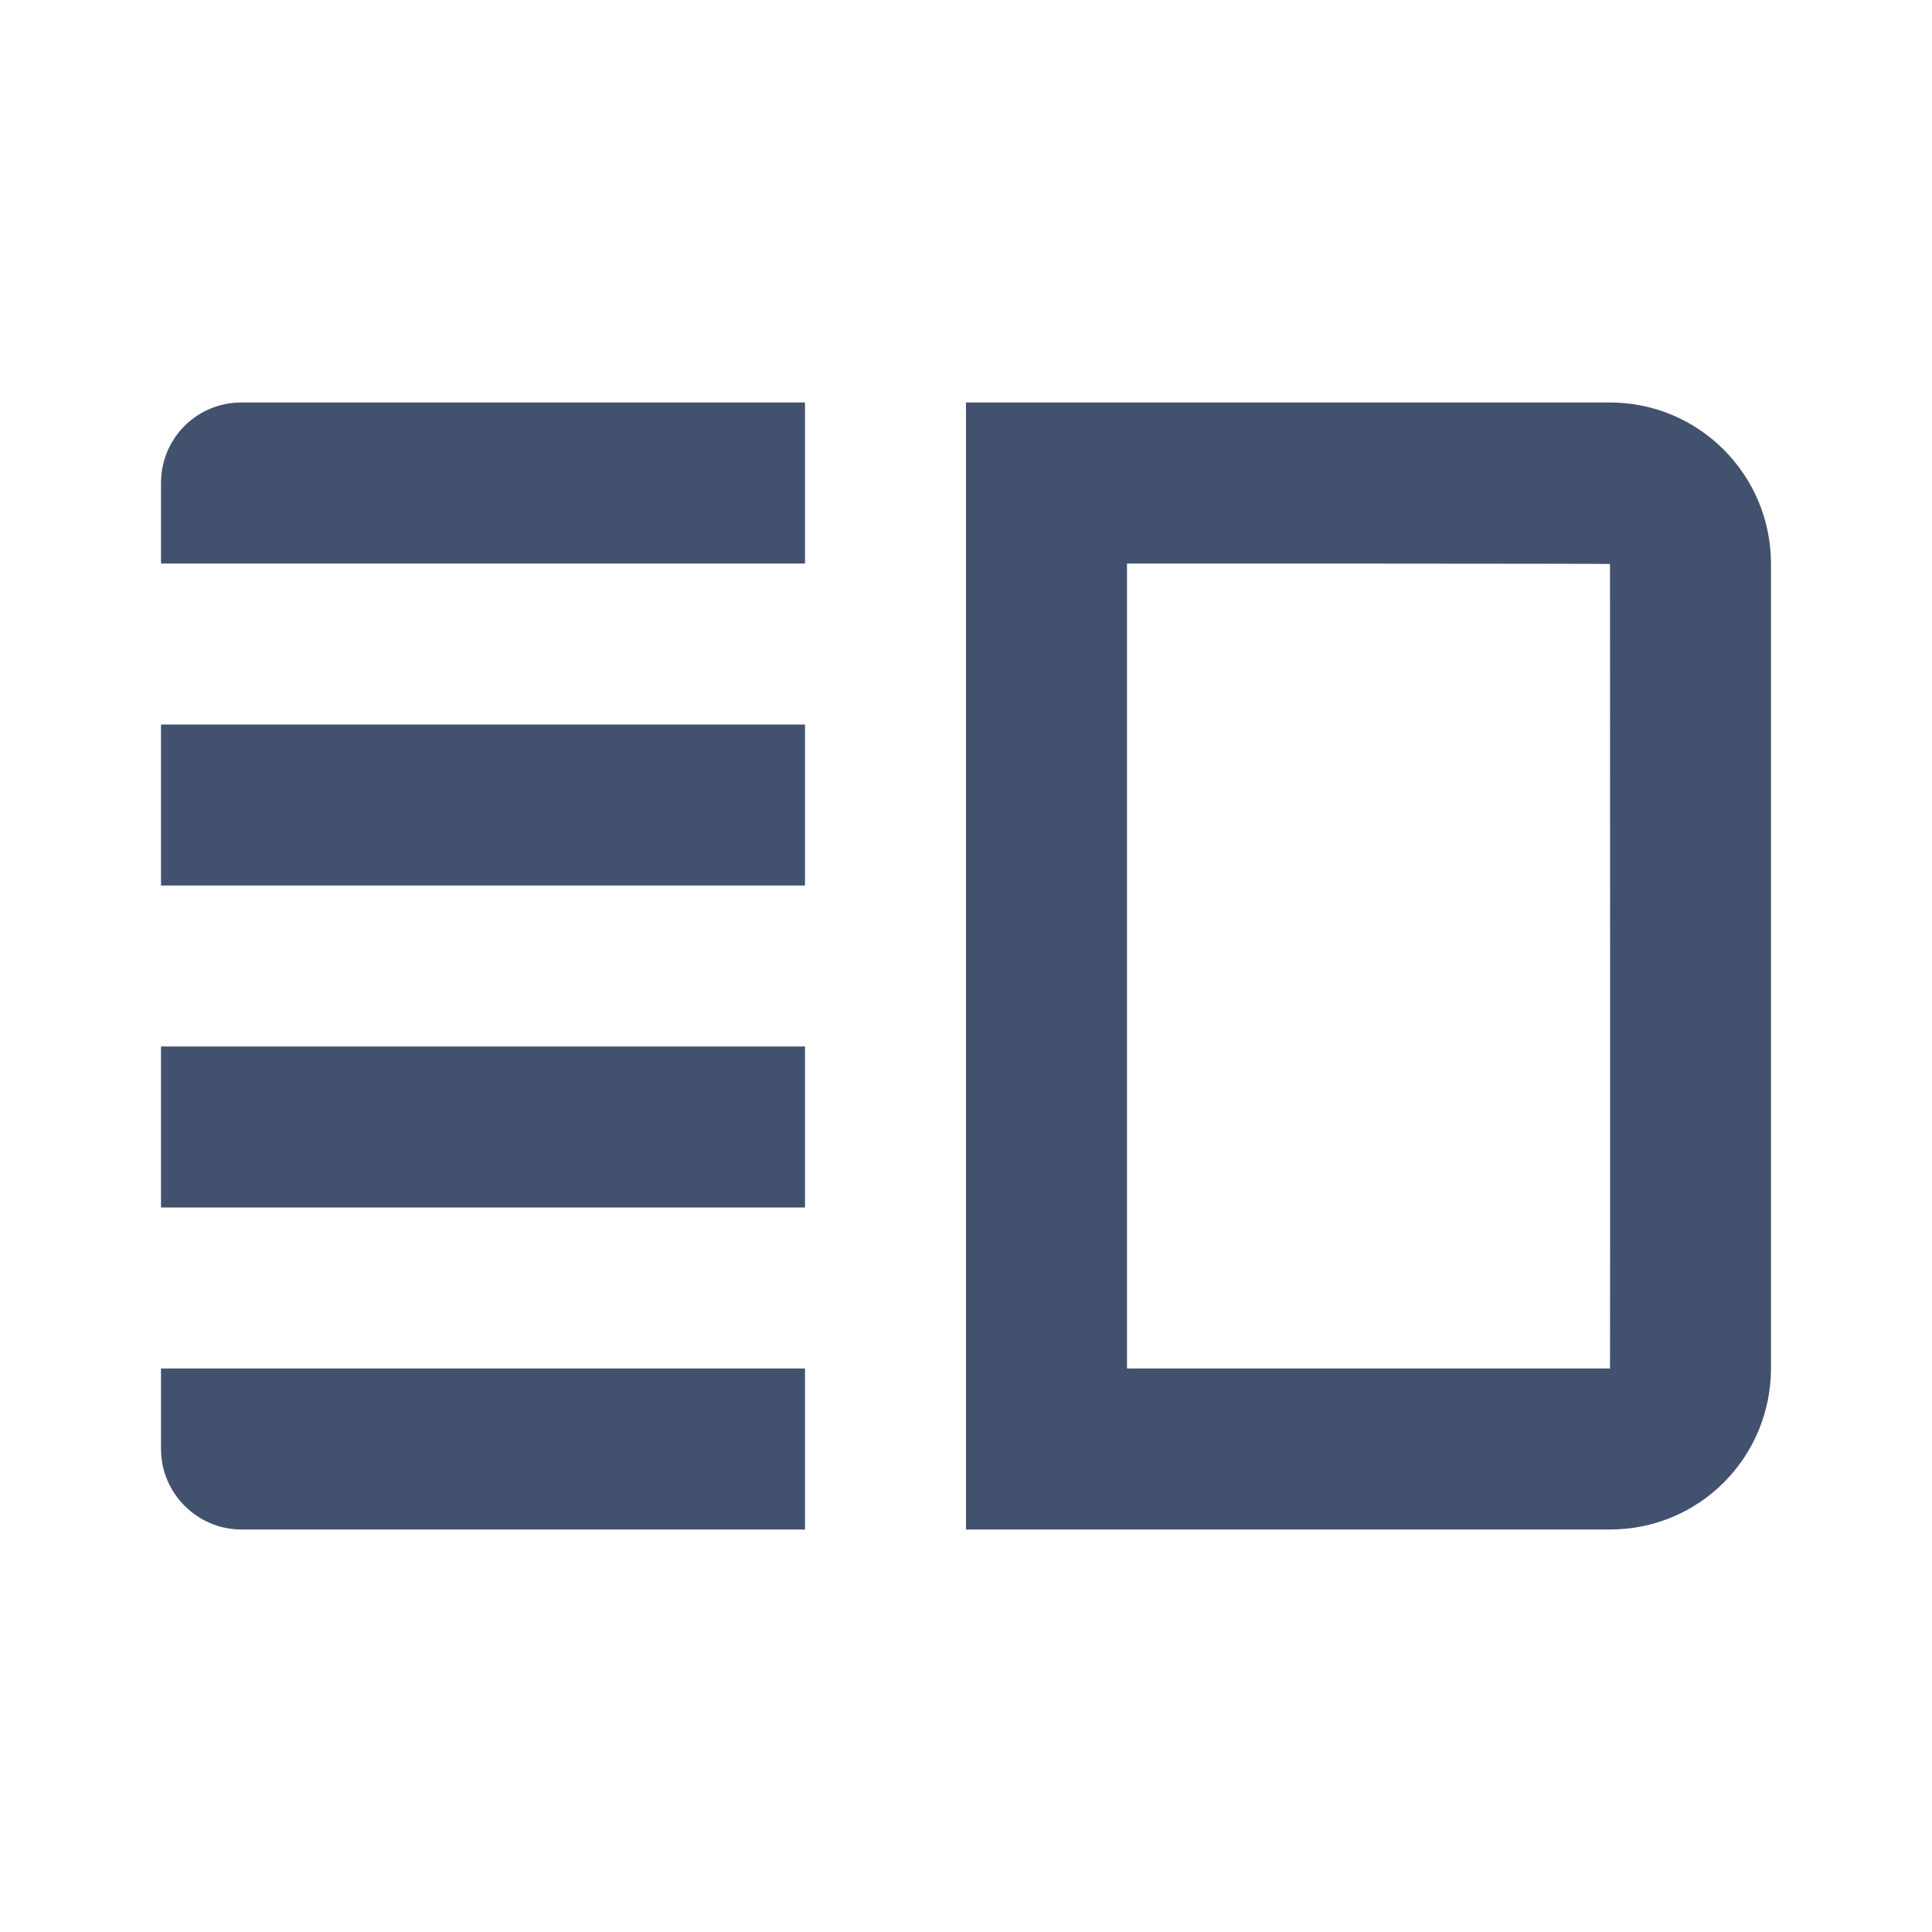 <?xml version="1.0" encoding="UTF-8" standalone="no"?>
<svg width="24px" height="24px" viewBox="0 0 24 24" version="1.1" xmlns="http://www.w3.org/2000/svg" xmlns:xlink="http://www.w3.org/1999/xlink">
    <!-- Generator: Sketch 45.1 (43504) - http://www.bohemiancoding.com/sketch -->
    <title>icons/detail-view</title>
    <desc>Created with Sketch.</desc>
    <defs></defs>
    <g id="Global" stroke="none" stroke-width="1" fill="none" fill-rule="evenodd">
        <g id="icons/detail-view" fill-rule="nonzero" fill="#42526E">
            <path d="M14,17 L20,17 C20.003,17 20,7.006 20,7.006 C20,7.001 14,7 14,7 L14,17 Z M12,5 L20,5 C21.105,5 22,5.897 22,7.006 L22,16.994 C22,18.102 21.113,19 20,19 L12,19 L12,5 Z" id="Rectangle-11-Copy"></path>
            <path d="M2,7 L10,7 L10,5 L2.997,5 C2.446,5 2,5.444 2,6 L2,7 Z" id="Line"></path>
            <polygon id="Line-Copy-2" points="2 11 10 11 10 9 2 9"></polygon>
            <path d="M2,18 C2,18.552 2.453,19 2.997,19 L10,19 L10,17 L2,17 L2,18 Z" id="Line-Copy-3"></path>
            <polygon id="Line-Copy" points="2 15 10 15 10 13 2 13"></polygon>
        </g>
    </g>
</svg>